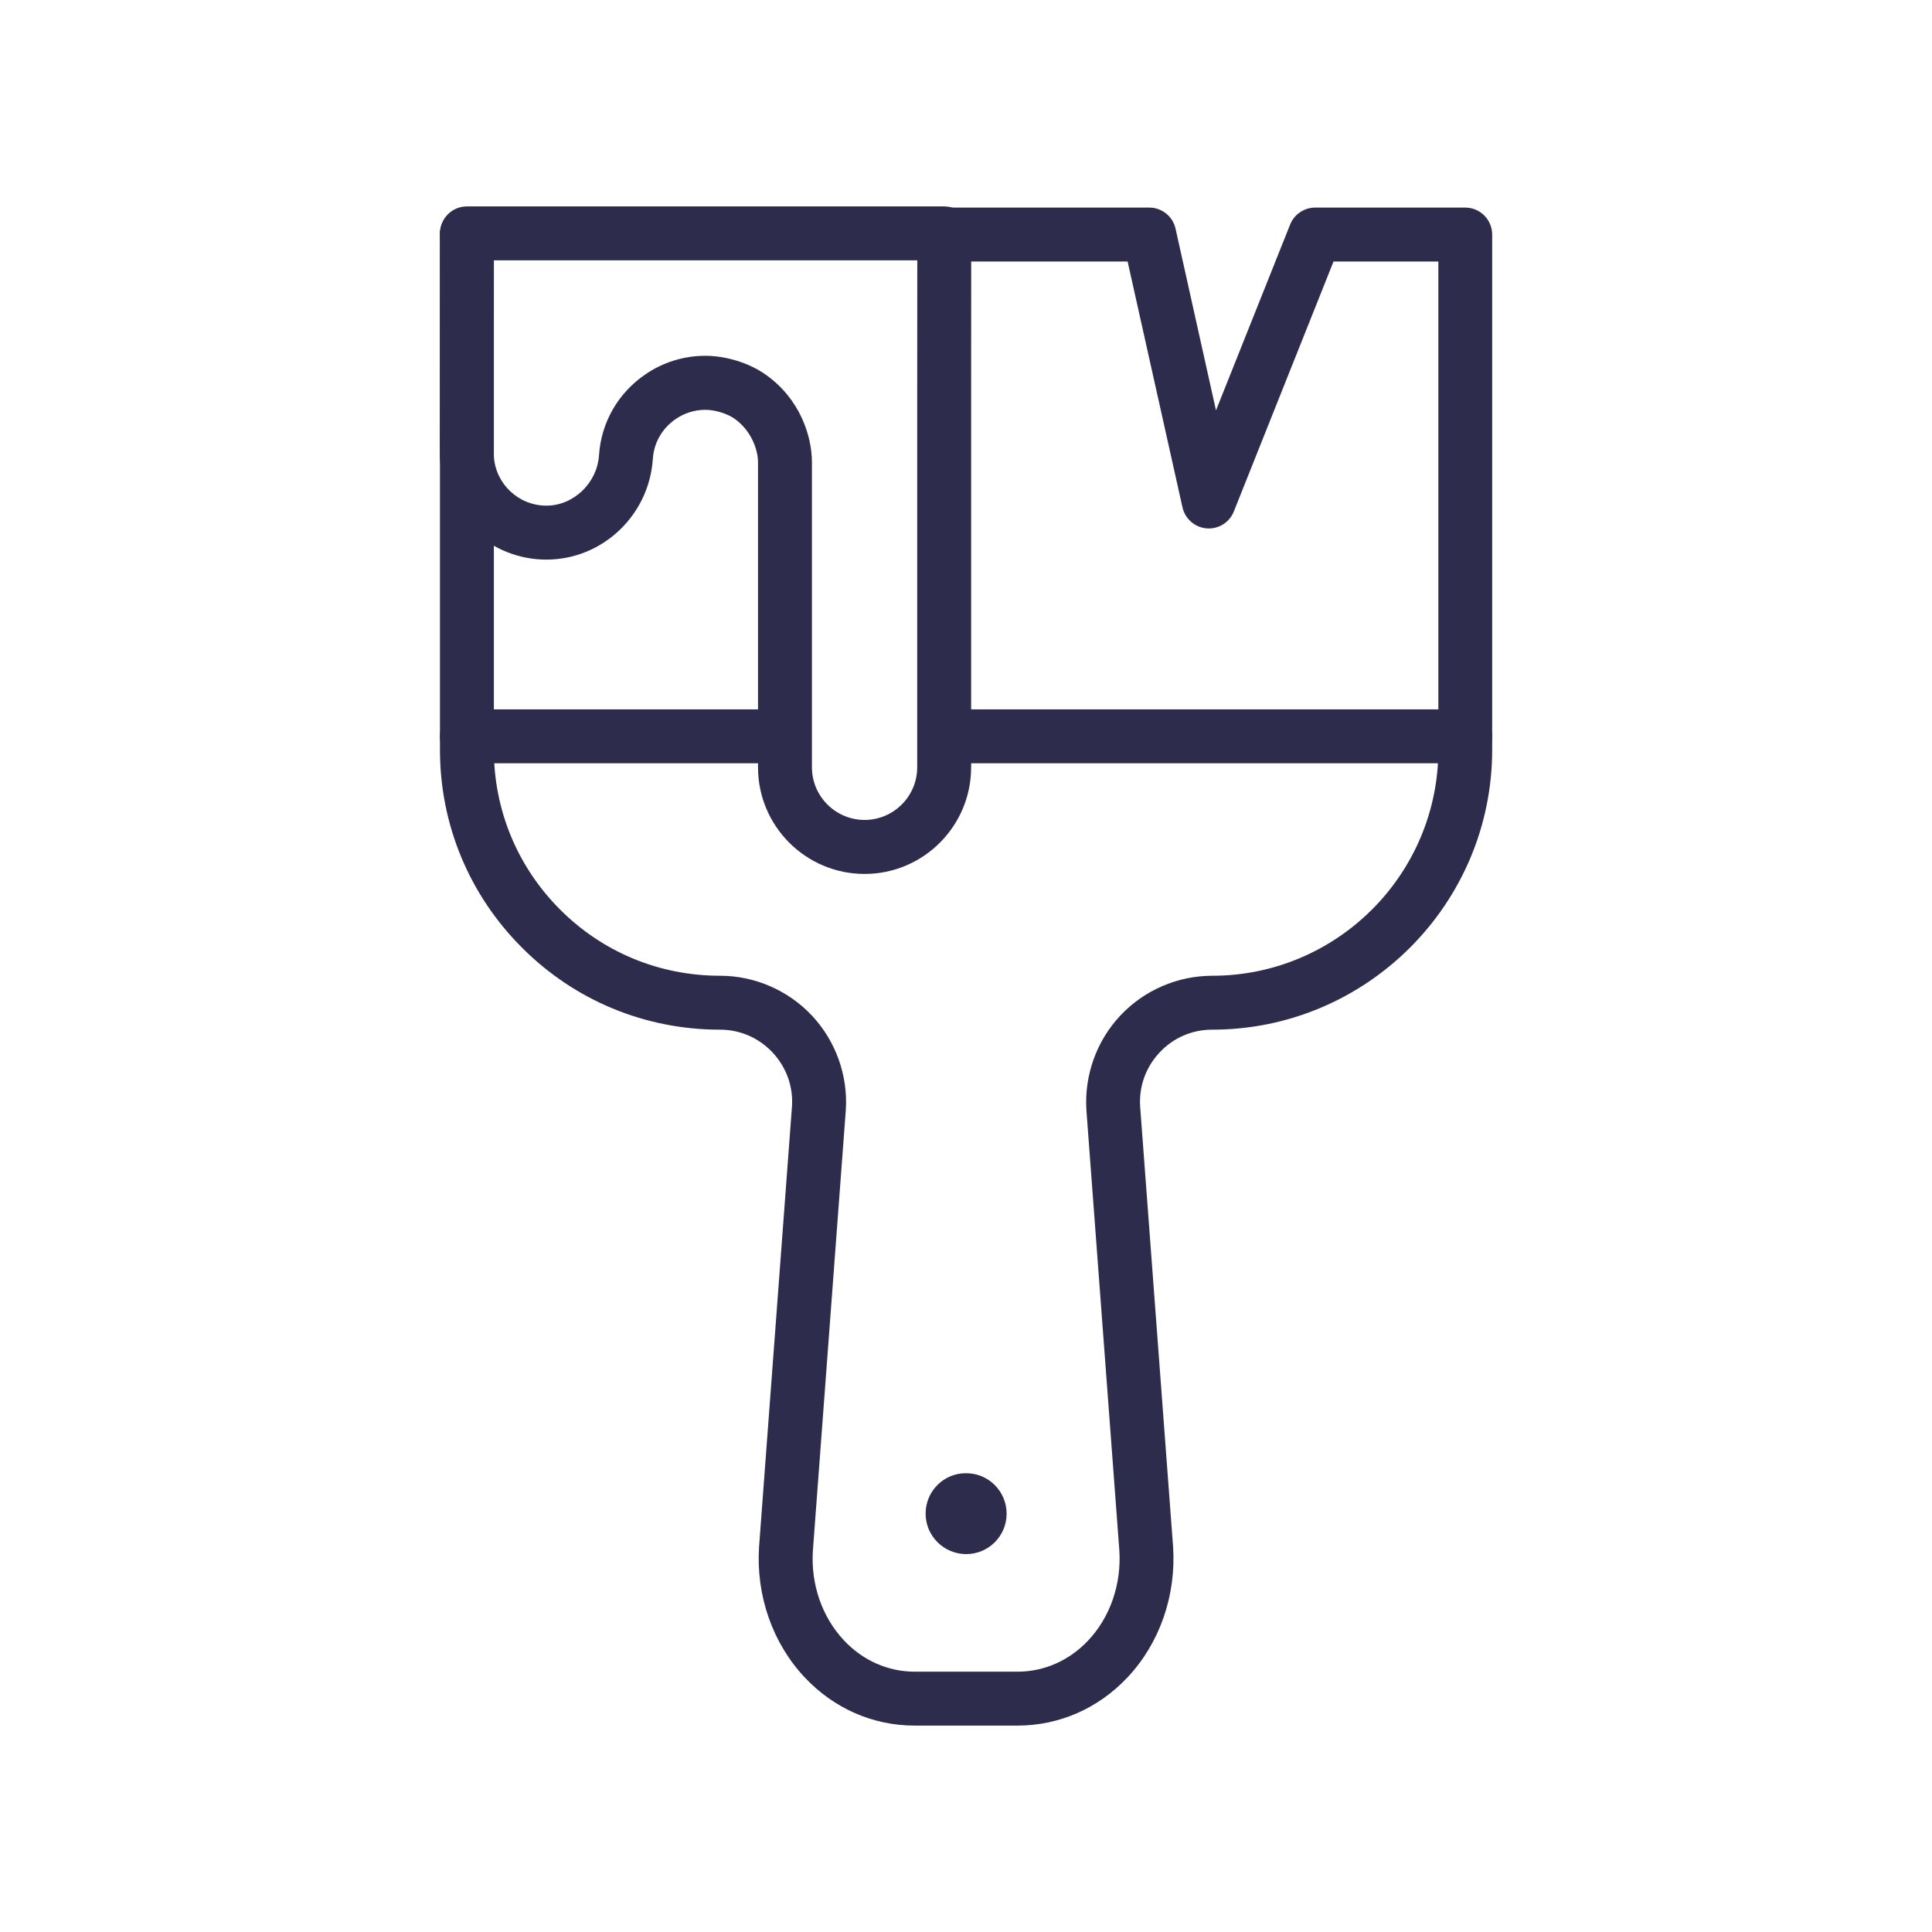 <?xml version="1.0" encoding="UTF-8" standalone="no"?>
<!DOCTYPE svg PUBLIC "-//W3C//DTD SVG 1.1//EN" "http://www.w3.org/Graphics/SVG/1.1/DTD/svg11.dtd">
<svg width="100%" height="100%" viewBox="0 0 430 430" version="1.1" xmlns="http://www.w3.org/2000/svg" xmlns:xlink="http://www.w3.org/1999/xlink" xml:space="preserve" xmlns:serif="http://www.serif.com/" style="fill-rule:evenodd;clip-rule:evenodd;stroke-linejoin:round;stroke-miterlimit:2;">
    <path d="M215.05,345.89C210.08,345.89 206.01,341.86 206.01,336.89C206.01,331.92 210,327.89 214.97,327.89L215.04,327.89C220.01,327.89 224.04,331.92 224.04,336.89C224.04,341.86 220.02,345.89 215.05,345.89Z" style="fill:rgb(45,44,77);fill-rule:nonzero;"/>
    <path d="M172.71,169.88L103.92,169.88C100.61,169.88 97.92,167.19 97.92,163.88C97.92,160.57 100.61,157.88 103.92,157.88L172.71,157.88C176.02,157.88 178.71,160.57 178.71,163.88C178.71,167.19 176.02,169.88 172.71,169.88ZM326.11,169.88L212.14,169.88C208.83,169.88 206.14,167.19 206.14,163.88C206.14,160.57 208.83,157.88 212.14,157.88L326.11,157.88C329.42,157.88 332.11,160.57 332.11,163.88C332.11,167.19 329.42,169.88 326.11,169.88Z" style="fill:rgb(45,44,77);fill-rule:nonzero;"/>
    <path d="M226.46,384.06L203.57,384.06C194.28,384.06 185.58,380.24 179.07,373.3C171.94,365.7 168.25,355.13 168.94,344.31L176.27,246.23C176.56,241.81 175.02,237.53 171.95,234.25C168.88,230.98 164.72,229.17 160.24,229.17C143.58,229.17 127.93,222.69 116.18,210.92C104.41,199.15 97.92,183.5 97.92,166.86L97.92,52.2C97.92,48.89 100.61,46.2 103.92,46.2C107.23,46.2 109.92,48.89 109.92,52.2L109.92,166.86C109.92,180.3 115.16,192.93 124.66,202.44C134.15,211.94 146.79,217.17 160.24,217.17C167.96,217.17 175.42,220.4 180.71,226.04C186,231.68 188.75,239.34 188.25,247.06L180.92,345.14C180.44,352.6 182.96,359.9 187.83,365.09C192.05,369.58 197.64,372.06 203.58,372.06L226.47,372.06C232.41,372.06 238.01,369.58 242.23,365.08C247.1,359.89 249.61,352.59 249.13,345.08L241.8,247.12C241.3,239.34 244.05,231.68 249.34,226.04C254.647,220.391 262.059,217.179 269.81,217.17C297.56,217.17 320.13,194.6 320.13,166.86L320.13,58.2L296.8,58.2L274.61,113.84C273.643,116.281 271.177,117.814 268.56,117.6C265.943,117.385 263.755,115.482 263.18,112.92L250.97,58.2L210.16,58.2C206.85,58.2 204.16,55.51 204.16,52.2C204.16,48.89 206.85,46.2 210.16,46.2L255.78,46.2C258.59,46.2 261.03,48.15 261.64,50.9L270.64,91.34L287.14,49.98C288.048,47.705 290.26,46.203 292.71,46.2L326.11,46.2C329.42,46.2 332.11,48.89 332.11,52.2L332.11,166.86C332.11,201.22 304.15,229.17 269.79,229.17C265.31,229.17 261.14,230.97 258.08,234.25C255.01,237.53 253.47,241.8 253.76,246.29L261.09,344.25C261.79,355.13 258.11,365.69 250.98,373.3C244.46,380.23 235.76,384.06 226.46,384.06Z" style="fill:rgb(45,44,77);fill-rule:nonzero;"/>
    <path d="M192.43,194.51C179.35,194.51 168.71,183.87 168.71,170.79L168.71,102.93C168.71,99.93 167.1,95.76 163.51,93.21C162.11,92.21 159.43,91.21 156.99,91.21C154.63,91.21 152.34,91.92 150.39,93.26C147.38,95.32 145.53,98.55 145.3,102.13C144.47,114.71 134.06,124.55 121.61,124.55C109.06,124.55 98.66,114.74 97.93,102.22C97.9,101.77 97.89,101.3 97.89,100.83L97.92,52.19C97.92,48.88 100.61,46.19 103.92,46.19C107.23,46.19 109.92,48.88 109.92,52.19L109.89,100.83C109.89,101.06 109.9,101.29 109.91,101.51C110.27,107.7 115.41,112.54 121.61,112.54C127.66,112.54 132.91,107.51 133.32,101.33C133.79,94.06 137.54,87.5 143.6,83.35C147.536,80.635 152.208,79.184 156.99,79.19C161.65,79.19 166.82,80.81 170.47,83.42C178.02,88.77 180.71,97 180.71,102.91L180.71,170.77C180.71,177.23 185.97,182.49 192.43,182.49C198.89,182.49 204.14,177.23 204.14,170.77L204.14,88.32L204.16,52.2C204.16,48.89 206.85,46.2 210.16,46.2C213.47,46.2 216.16,48.89 216.16,52.2L216.14,88.32L216.14,170.79C216.14,183.87 205.5,194.51 192.43,194.51Z" style="fill:rgb(45,44,77);fill-rule:nonzero;"/>
    <path d="M210.16,57.94L103.92,57.94C100.61,57.94 97.92,55.25 97.92,51.94C97.92,48.63 100.61,45.94 103.92,45.94L210.15,45.94C213.46,45.94 216.15,48.63 216.15,51.94C216.15,55.25 213.47,57.94 210.16,57.94Z" style="fill:rgb(45,44,77);fill-rule:nonzero;"/>
</svg>
